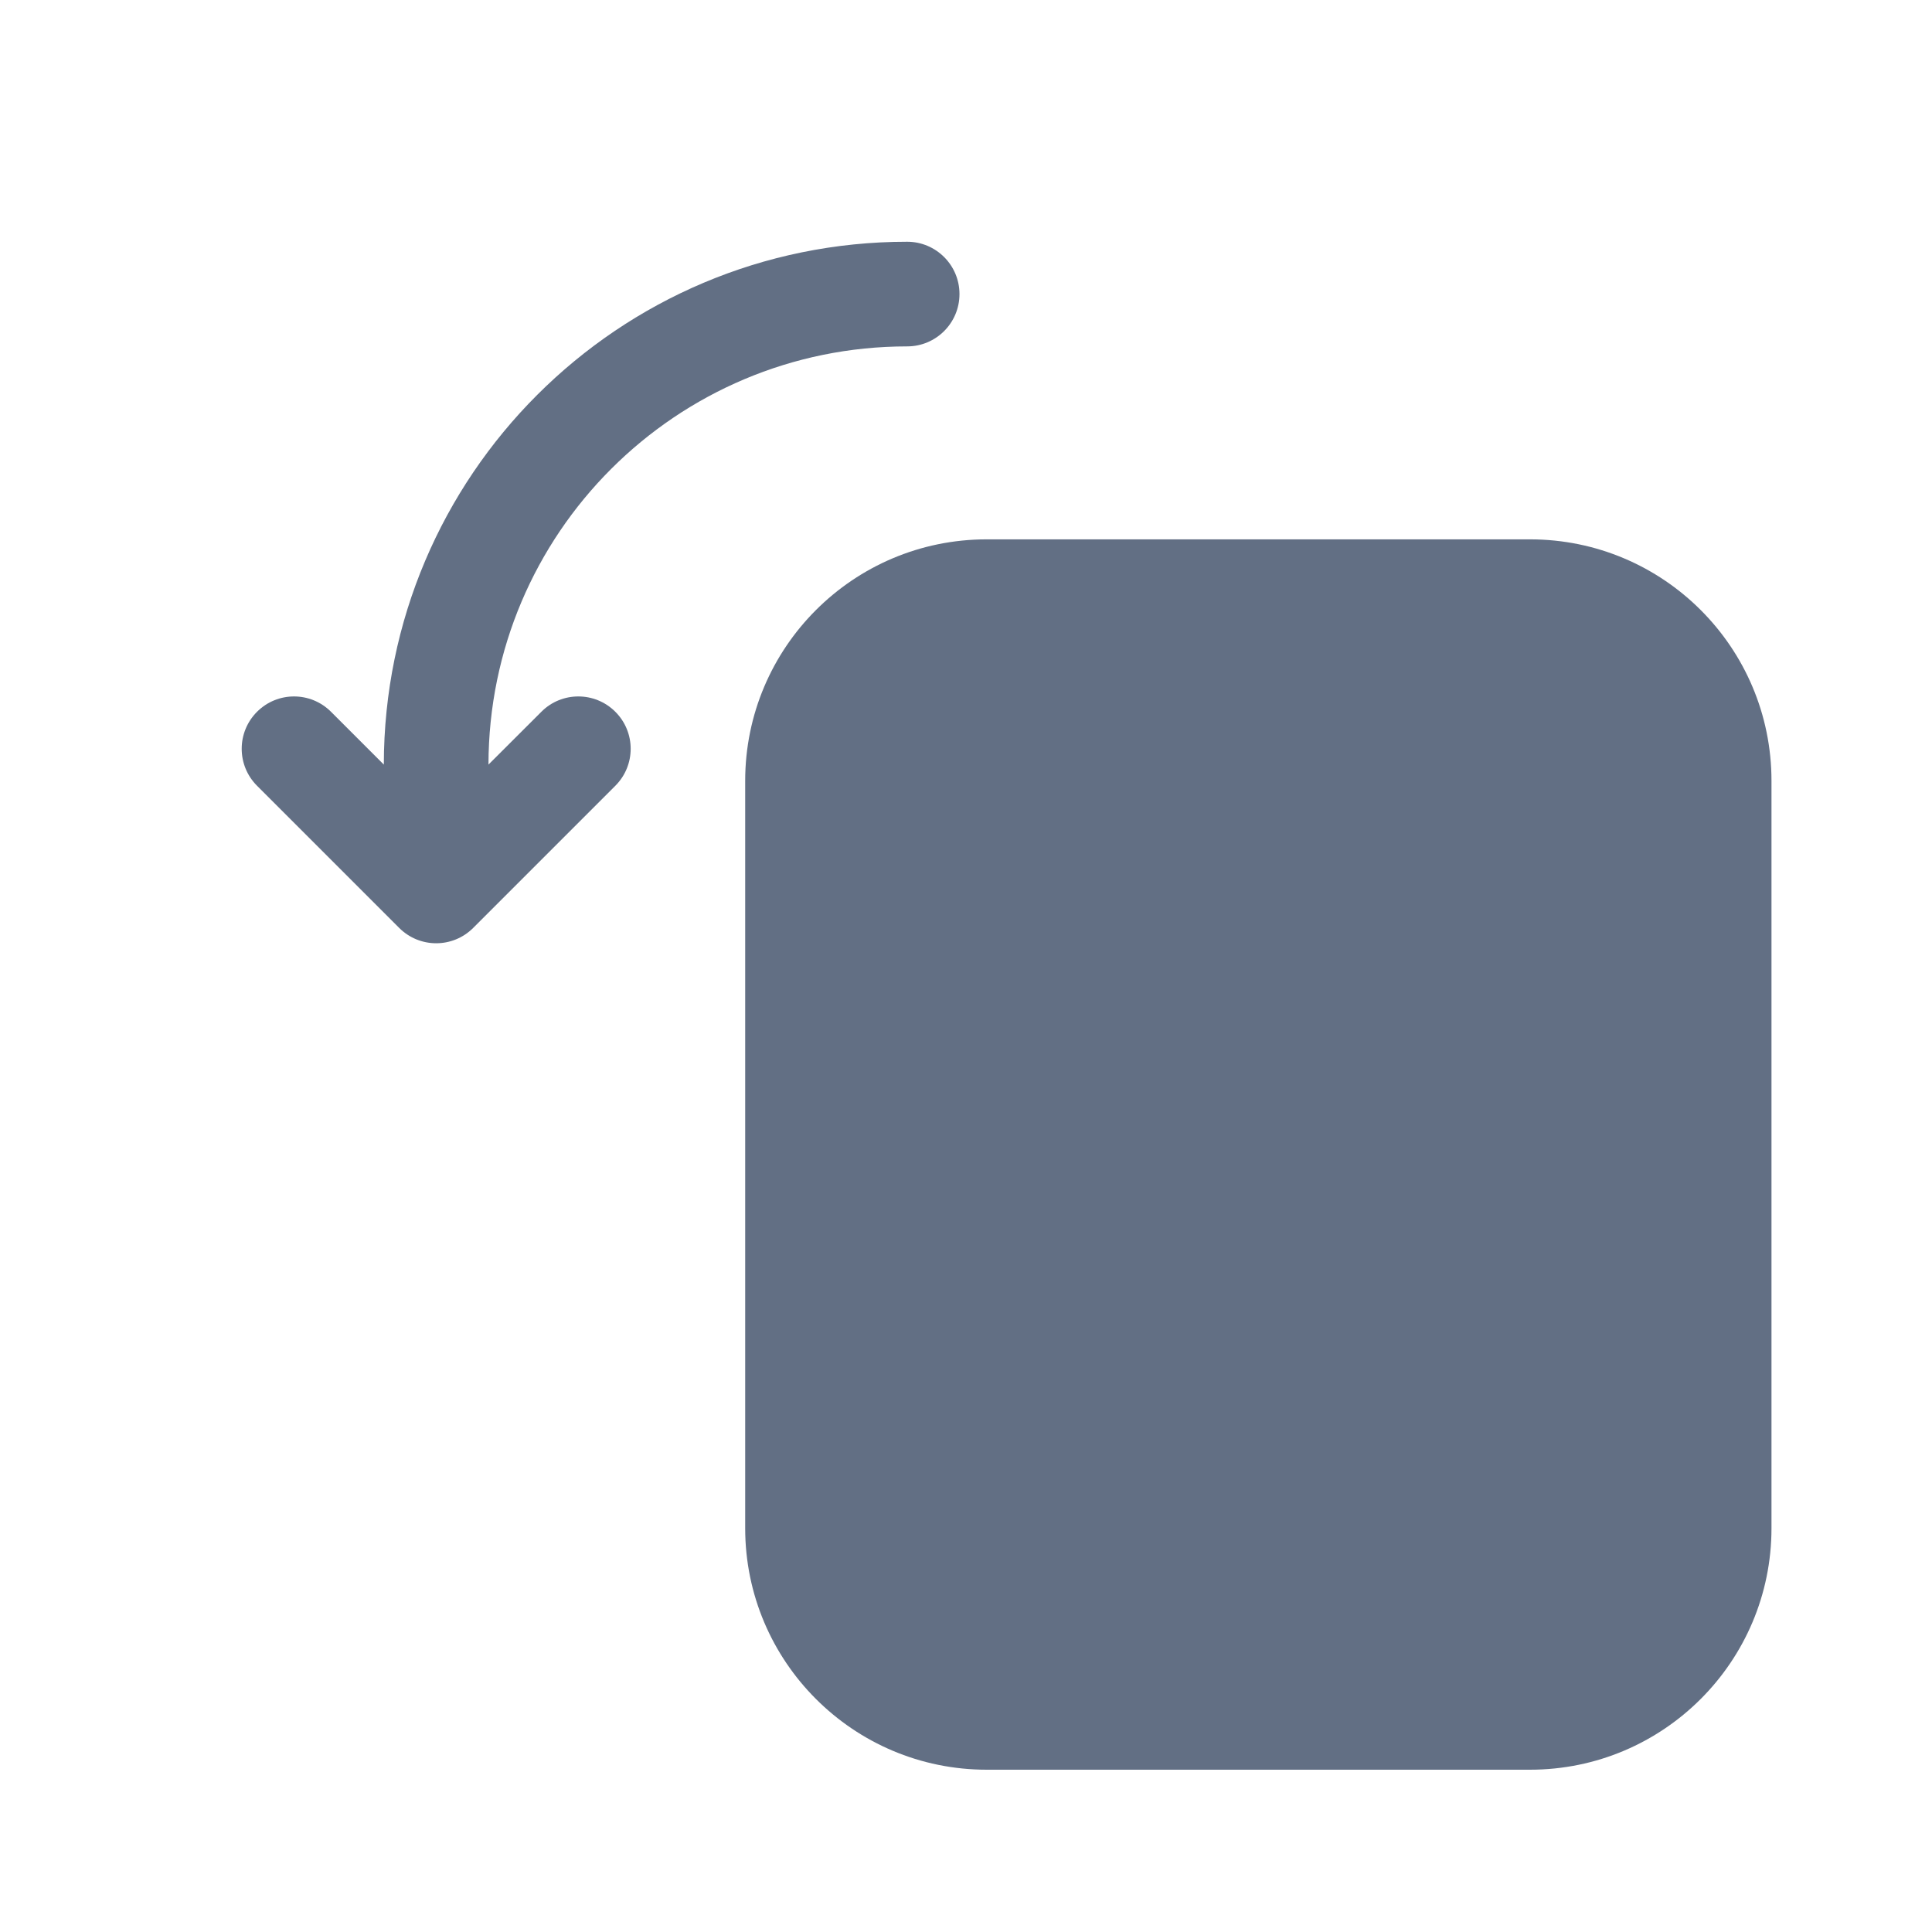 <svg width="24" height="24" viewBox="0 0 24 24" fill="none" xmlns="http://www.w3.org/2000/svg">
<path d="M19.006 6.7C20.663 6.7 22.006 8.043 22.006 9.7L22.006 18.984C22.006 20.64 20.663 21.984 19.006 21.984L12.257 21.984C10.6 21.984 9.257 20.64 9.257 18.984L9.257 9.7C9.257 8.043 10.6 6.7 12.257 6.7H19.006Z" fill="#626F84"/>
<path d="M4.959 11.527C5.213 11.781 5.624 11.781 5.878 11.527L7.644 9.761C7.898 9.507 7.898 9.096 7.644 8.842C7.39 8.588 6.978 8.588 6.725 8.842L6.068 9.498C6.071 6.628 8.398 4.303 11.269 4.303C11.628 4.303 11.919 4.012 11.919 3.653C11.919 3.294 11.628 3.003 11.269 3.003C7.68 3.003 4.771 5.91 4.768 9.498L4.112 8.842C3.858 8.588 3.447 8.588 3.193 8.842C2.939 9.096 2.939 9.507 3.193 9.761L4.959 11.527Z" fill="#626F84"/>
</svg>
